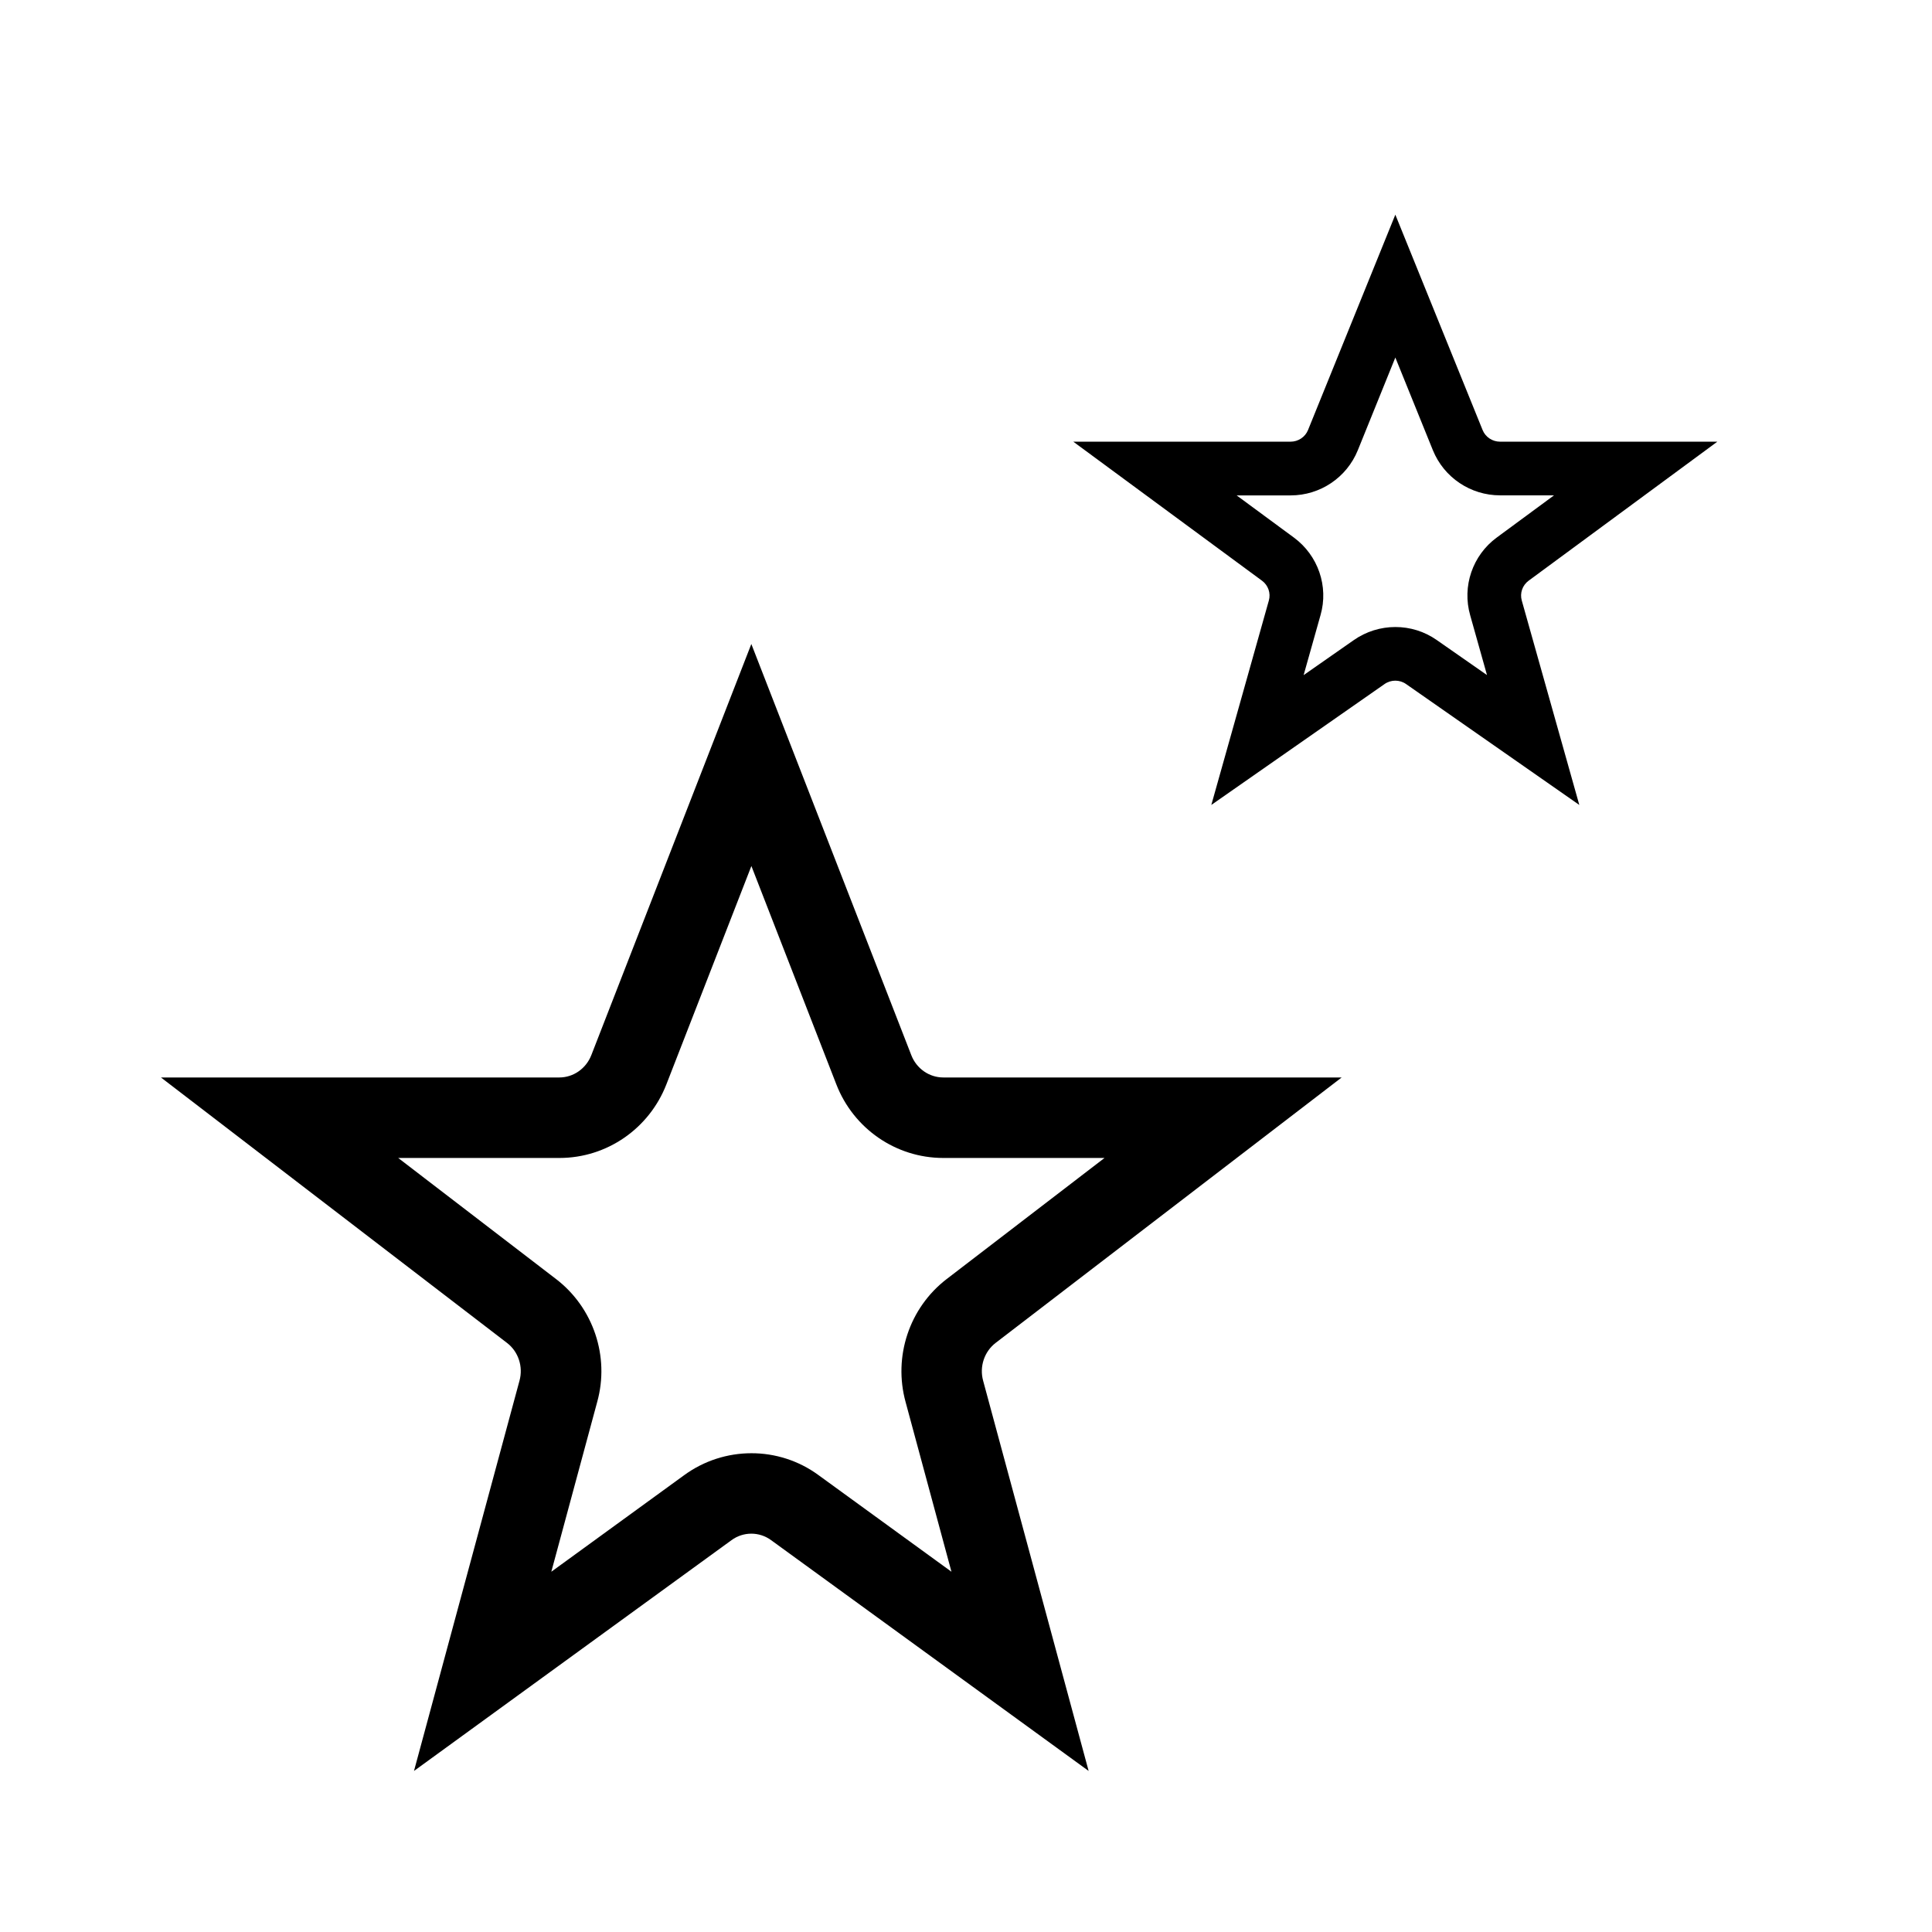 <svg xmlns="http://www.w3.org/2000/svg" height="36" viewBox="0 0 36 36" width="36"><g><path d="m12.417 20.206c-.32.822-1.107 1.371-1.993 1.371h-3.004l2.941 2.256c.698.535 1 1.446.768 2.286l-.856 3.168 2.471-1.796c.748-.549 1.766-.549 2.508-.004l2.477 1.8-.854-3.16c-.234-.848.068-1.759.765-2.294l2.941-2.256h-3.004c-.886 0-1.674-.549-1.993-1.371l-1.583-4.069zm1.583-8.206 2.981 7.662c.097.25.333.415.596.415h7.423l-6.448 4.946c-.211.162-.305.443-.233.704l1.966 7.272-5.916-4.3c-.22-.162-.519-.162-.739 0l-5.916 4.3 1.966-7.272c.072-.262-.022-.543-.233-.704l-6.448-4.946h7.423c.262 0 .498-.165.596-.415z"></path><path d="m25.301 8.389c-.207.51-.702.842-1.252.842h-1.006l1.067.786c.451.332.65.91.496 1.445l-.315 1.118.931-.65c.466-.328 1.09-.328 1.551-.003l.935.652-.313-1.113c-.155-.54.044-1.119.495-1.45l1.067-.786h-1.006c-.549 0-1.045-.332-1.252-.842l-.699-1.726zm.699-4.389 1.626 4.013c.053.131.182.217.325.217h4.049l-3.517 2.591c-.115.085-.166.232-.127.369l1.072 3.809-3.227-2.252c-.12-.085-.283-.085-.403 0l-3.227 2.252 1.072-3.809c.039-.137-.012-.284-.127-.369l-3.517-2.591h4.049c.143 0 .272-.086.325-.217z"></path></g></svg>